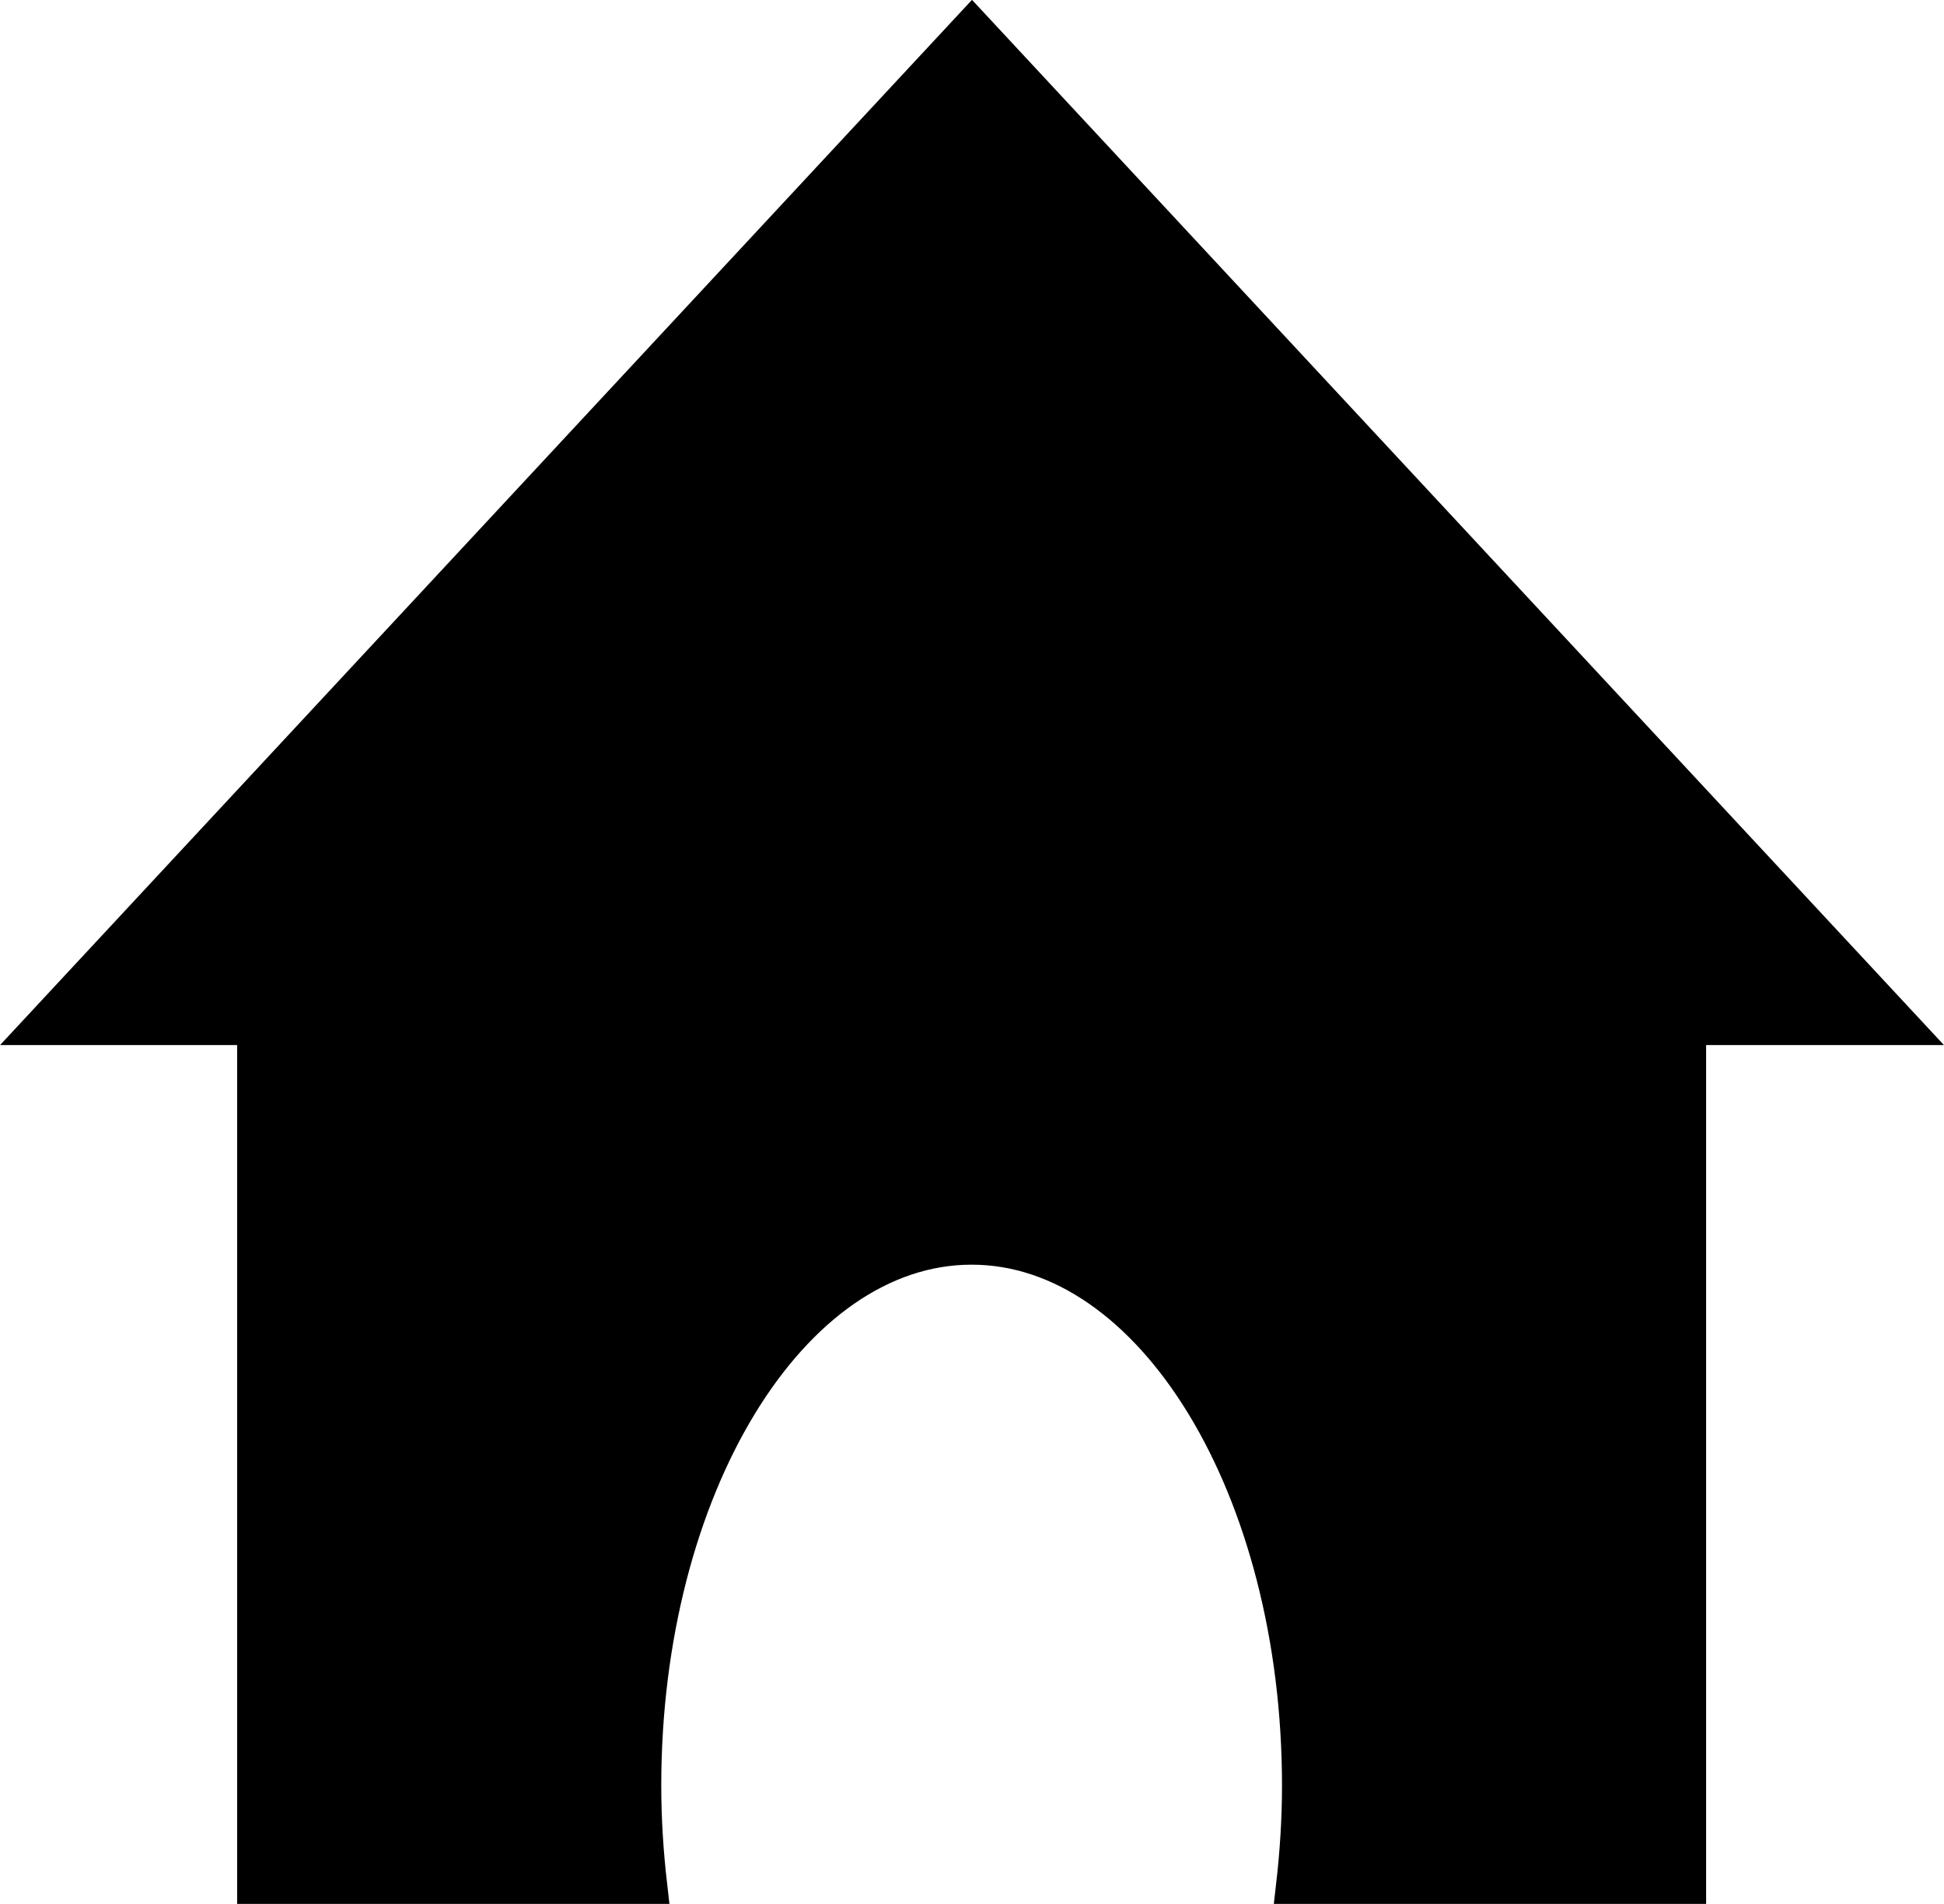 <?xml version="1.0" encoding="UTF-8"?>
<svg id="Laag_2" data-name="Laag 2" xmlns="http://www.w3.org/2000/svg" viewBox="0 0 52.3 51.23">
  <defs>
    <style>
      .cls-1 {
        fill-rule: evenodd;
        stroke: #000;
        stroke-miterlimit: 10;
      }
    </style>
  </defs>
  <g id="Laag_1-2" data-name="Laag 1">
    <path class="cls-1" d="m51.15,27.62L26.15.73,1.15,27.62h5.73v23.12h10.57c-.1-.87-.16-1.77-.16-2.69,0-8.02,3.96-14.52,8.85-14.52s8.85,6.5,8.85,14.52c0,.92-.06,1.82-.16,2.69h10.57v-23.12h5.73Z"/>
  </g>
</svg>